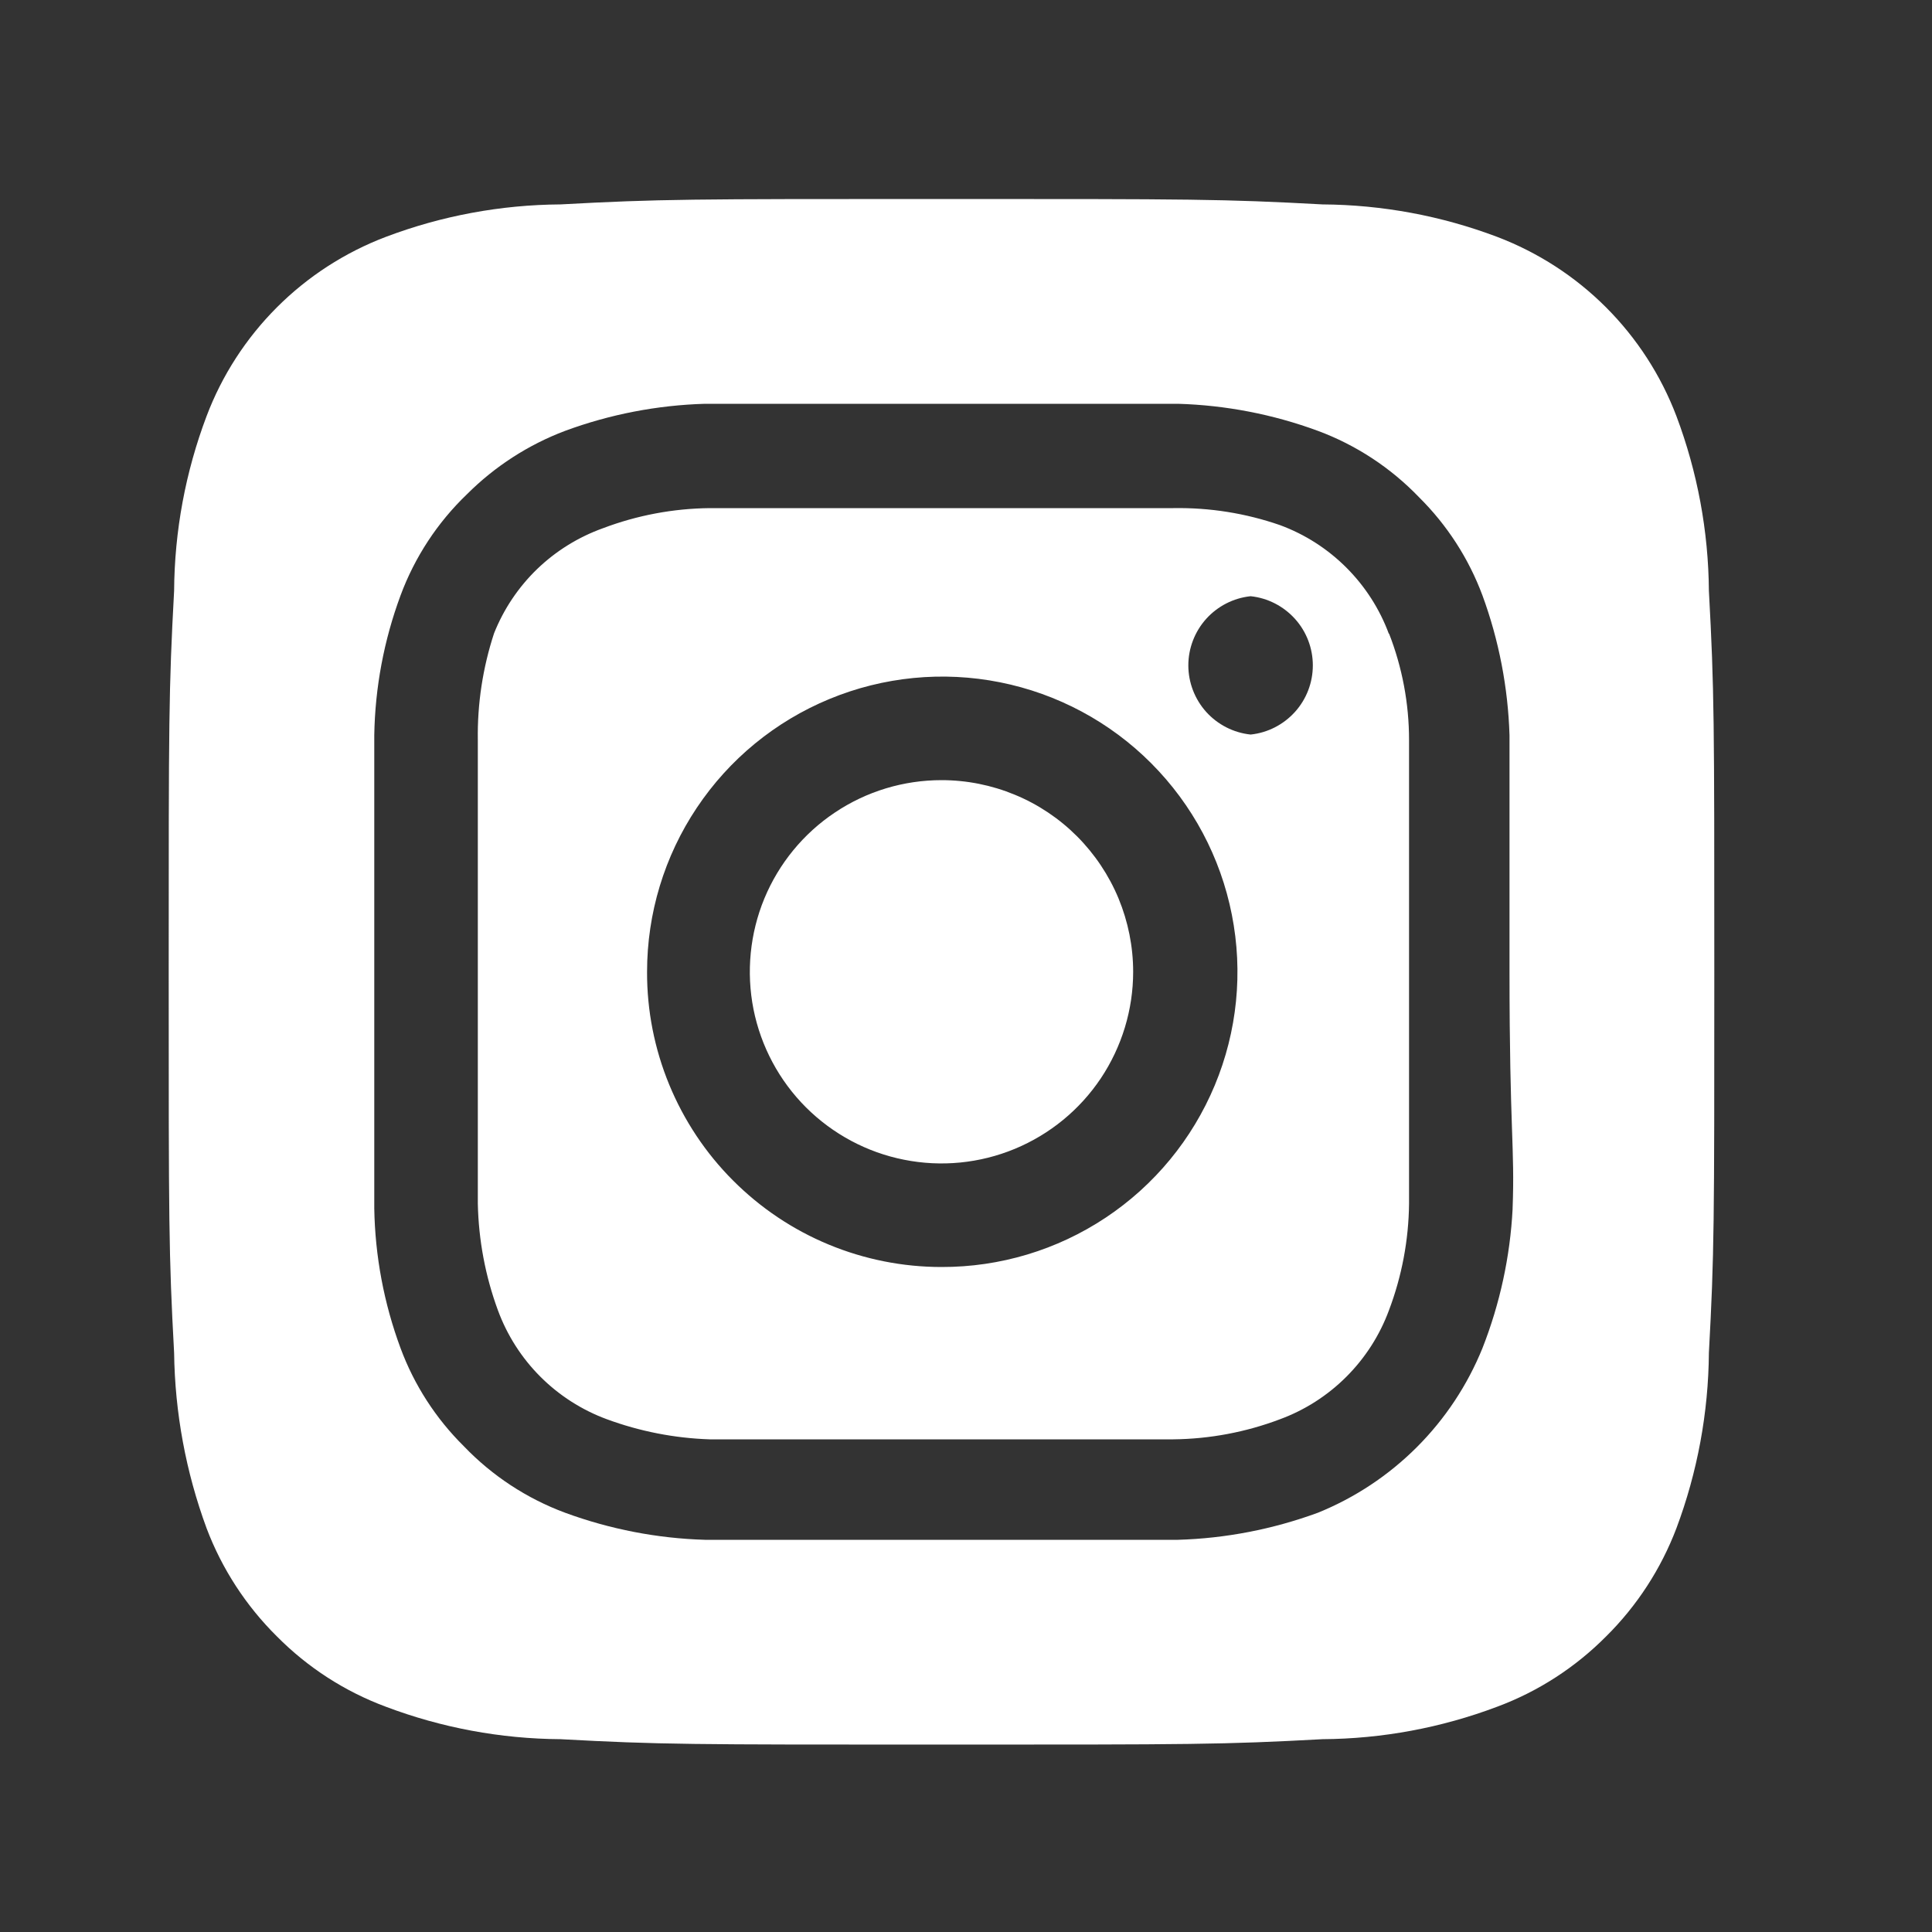 <svg width="25" height="25" viewBox="0 0 25 25" fill="none" xmlns="http://www.w3.org/2000/svg">
<rect x="0" y="0" width="25" height="25" fill="#333333" stroke="none"/>
<path d="M12.183 10.095C11.692 10.095 11.213 10.24 10.805 10.513C10.397 10.785 10.079 11.173 9.891 11.626C9.704 12.079 9.655 12.578 9.75 13.059C9.846 13.54 10.082 13.982 10.429 14.329C10.776 14.675 11.218 14.912 11.699 15.007C12.18 15.103 12.678 15.054 13.132 14.866C13.585 14.678 13.972 14.361 14.245 13.953C14.517 13.545 14.663 13.065 14.663 12.575C14.663 12.249 14.598 11.927 14.474 11.626C14.349 11.325 14.166 11.052 13.936 10.821C13.706 10.591 13.433 10.408 13.132 10.284C12.831 10.159 12.508 10.095 12.183 10.095ZM22.113 7.645C22.107 6.873 21.965 6.108 21.693 5.385C21.492 4.856 21.181 4.376 20.781 3.976C20.381 3.576 19.901 3.266 19.373 3.065C18.65 2.792 17.885 2.65 17.113 2.645C15.823 2.575 15.443 2.575 12.183 2.575C8.923 2.575 8.543 2.575 7.253 2.645C6.48 2.65 5.715 2.792 4.993 3.065C4.464 3.266 3.984 3.576 3.584 3.976C3.184 4.376 2.873 4.856 2.673 5.385C2.4 6.108 2.258 6.873 2.253 7.645C2.183 8.935 2.183 9.315 2.183 12.575C2.183 15.835 2.183 16.215 2.253 17.505C2.263 18.28 2.405 19.047 2.673 19.775C2.872 20.301 3.183 20.779 3.583 21.175C3.981 21.577 4.462 21.888 4.993 22.085C5.715 22.358 6.48 22.5 7.253 22.505C8.543 22.575 8.923 22.575 12.183 22.575C15.443 22.575 15.823 22.575 17.113 22.505C17.885 22.5 18.65 22.358 19.373 22.085C19.903 21.888 20.384 21.577 20.783 21.175C21.183 20.779 21.493 20.301 21.693 19.775C21.965 19.049 22.107 18.28 22.113 17.505C22.183 16.215 22.183 15.835 22.183 12.575C22.183 9.315 22.183 8.935 22.113 7.645ZM19.573 15.645C19.541 16.262 19.409 16.87 19.183 17.445C18.988 17.925 18.7 18.36 18.334 18.726C17.968 19.092 17.532 19.381 17.053 19.575C16.472 19.788 15.861 19.907 15.243 19.925C14.453 19.925 14.243 19.925 12.183 19.925C10.123 19.925 9.913 19.925 9.123 19.925C8.504 19.907 7.893 19.788 7.313 19.575C6.817 19.391 6.369 19.097 6.003 18.715C5.64 18.356 5.36 17.923 5.183 17.445C4.968 16.865 4.853 16.253 4.843 15.635C4.843 14.845 4.843 14.635 4.843 12.575C4.843 10.515 4.843 10.305 4.843 9.515C4.853 8.897 4.968 8.285 5.183 7.705C5.367 7.209 5.661 6.761 6.043 6.395C6.403 6.035 6.836 5.755 7.313 5.575C7.893 5.361 8.504 5.243 9.123 5.225C9.913 5.225 10.123 5.225 12.183 5.225C14.243 5.225 14.453 5.225 15.243 5.225C15.861 5.243 16.472 5.361 17.053 5.575C17.549 5.759 17.996 6.053 18.363 6.435C18.725 6.794 19.005 7.227 19.183 7.705C19.396 8.285 19.514 8.897 19.533 9.515C19.533 10.305 19.533 10.515 19.533 12.575C19.533 14.635 19.603 14.845 19.573 15.635V15.645ZM17.973 8.205C17.854 7.882 17.666 7.589 17.422 7.345C17.179 7.102 16.886 6.914 16.563 6.795C16.119 6.641 15.652 6.567 15.183 6.575C14.403 6.575 14.183 6.575 12.183 6.575C10.183 6.575 9.963 6.575 9.183 6.575C8.711 6.58 8.244 6.668 7.803 6.835C7.485 6.949 7.194 7.129 6.951 7.363C6.708 7.598 6.518 7.881 6.393 8.195C6.247 8.64 6.176 9.107 6.183 9.575C6.183 10.355 6.183 10.575 6.183 12.575C6.183 14.575 6.183 14.795 6.183 15.575C6.193 16.046 6.28 16.512 6.443 16.955C6.562 17.278 6.749 17.571 6.993 17.815C7.236 18.058 7.53 18.246 7.853 18.365C8.279 18.522 8.728 18.61 9.183 18.625C9.963 18.625 10.183 18.625 12.183 18.625C14.183 18.625 14.403 18.625 15.183 18.625C15.654 18.62 16.122 18.532 16.563 18.365C16.886 18.246 17.179 18.058 17.422 17.815C17.666 17.571 17.854 17.278 17.973 16.955C18.14 16.514 18.228 16.047 18.233 15.575C18.233 14.795 18.233 14.575 18.233 12.575C18.233 10.575 18.233 10.355 18.233 9.575C18.233 9.103 18.145 8.635 17.973 8.195V8.205ZM12.183 16.395C11.681 16.395 11.185 16.296 10.722 16.104C10.259 15.912 9.839 15.63 9.485 15.275C9.131 14.921 8.851 14.499 8.66 14.036C8.469 13.573 8.371 13.076 8.373 12.575C8.373 11.819 8.597 11.08 9.017 10.452C9.437 9.823 10.034 9.334 10.733 9.045C11.432 8.756 12.2 8.681 12.941 8.829C13.683 8.977 14.364 9.342 14.897 9.877C15.431 10.413 15.794 11.094 15.94 11.836C16.087 12.578 16.01 13.346 15.719 14.044C15.428 14.742 14.937 15.338 14.308 15.756C13.678 16.175 12.939 16.397 12.183 16.395ZM16.183 9.505C15.962 9.482 15.757 9.377 15.608 9.212C15.46 9.047 15.377 8.832 15.377 8.61C15.377 8.388 15.46 8.173 15.608 8.008C15.757 7.843 15.962 7.738 16.183 7.715C16.404 7.738 16.608 7.843 16.757 8.008C16.906 8.173 16.988 8.388 16.988 8.61C16.988 8.832 16.906 9.047 16.757 9.212C16.608 9.377 16.404 9.482 16.183 9.505Z" fill="white"/>
</svg>

